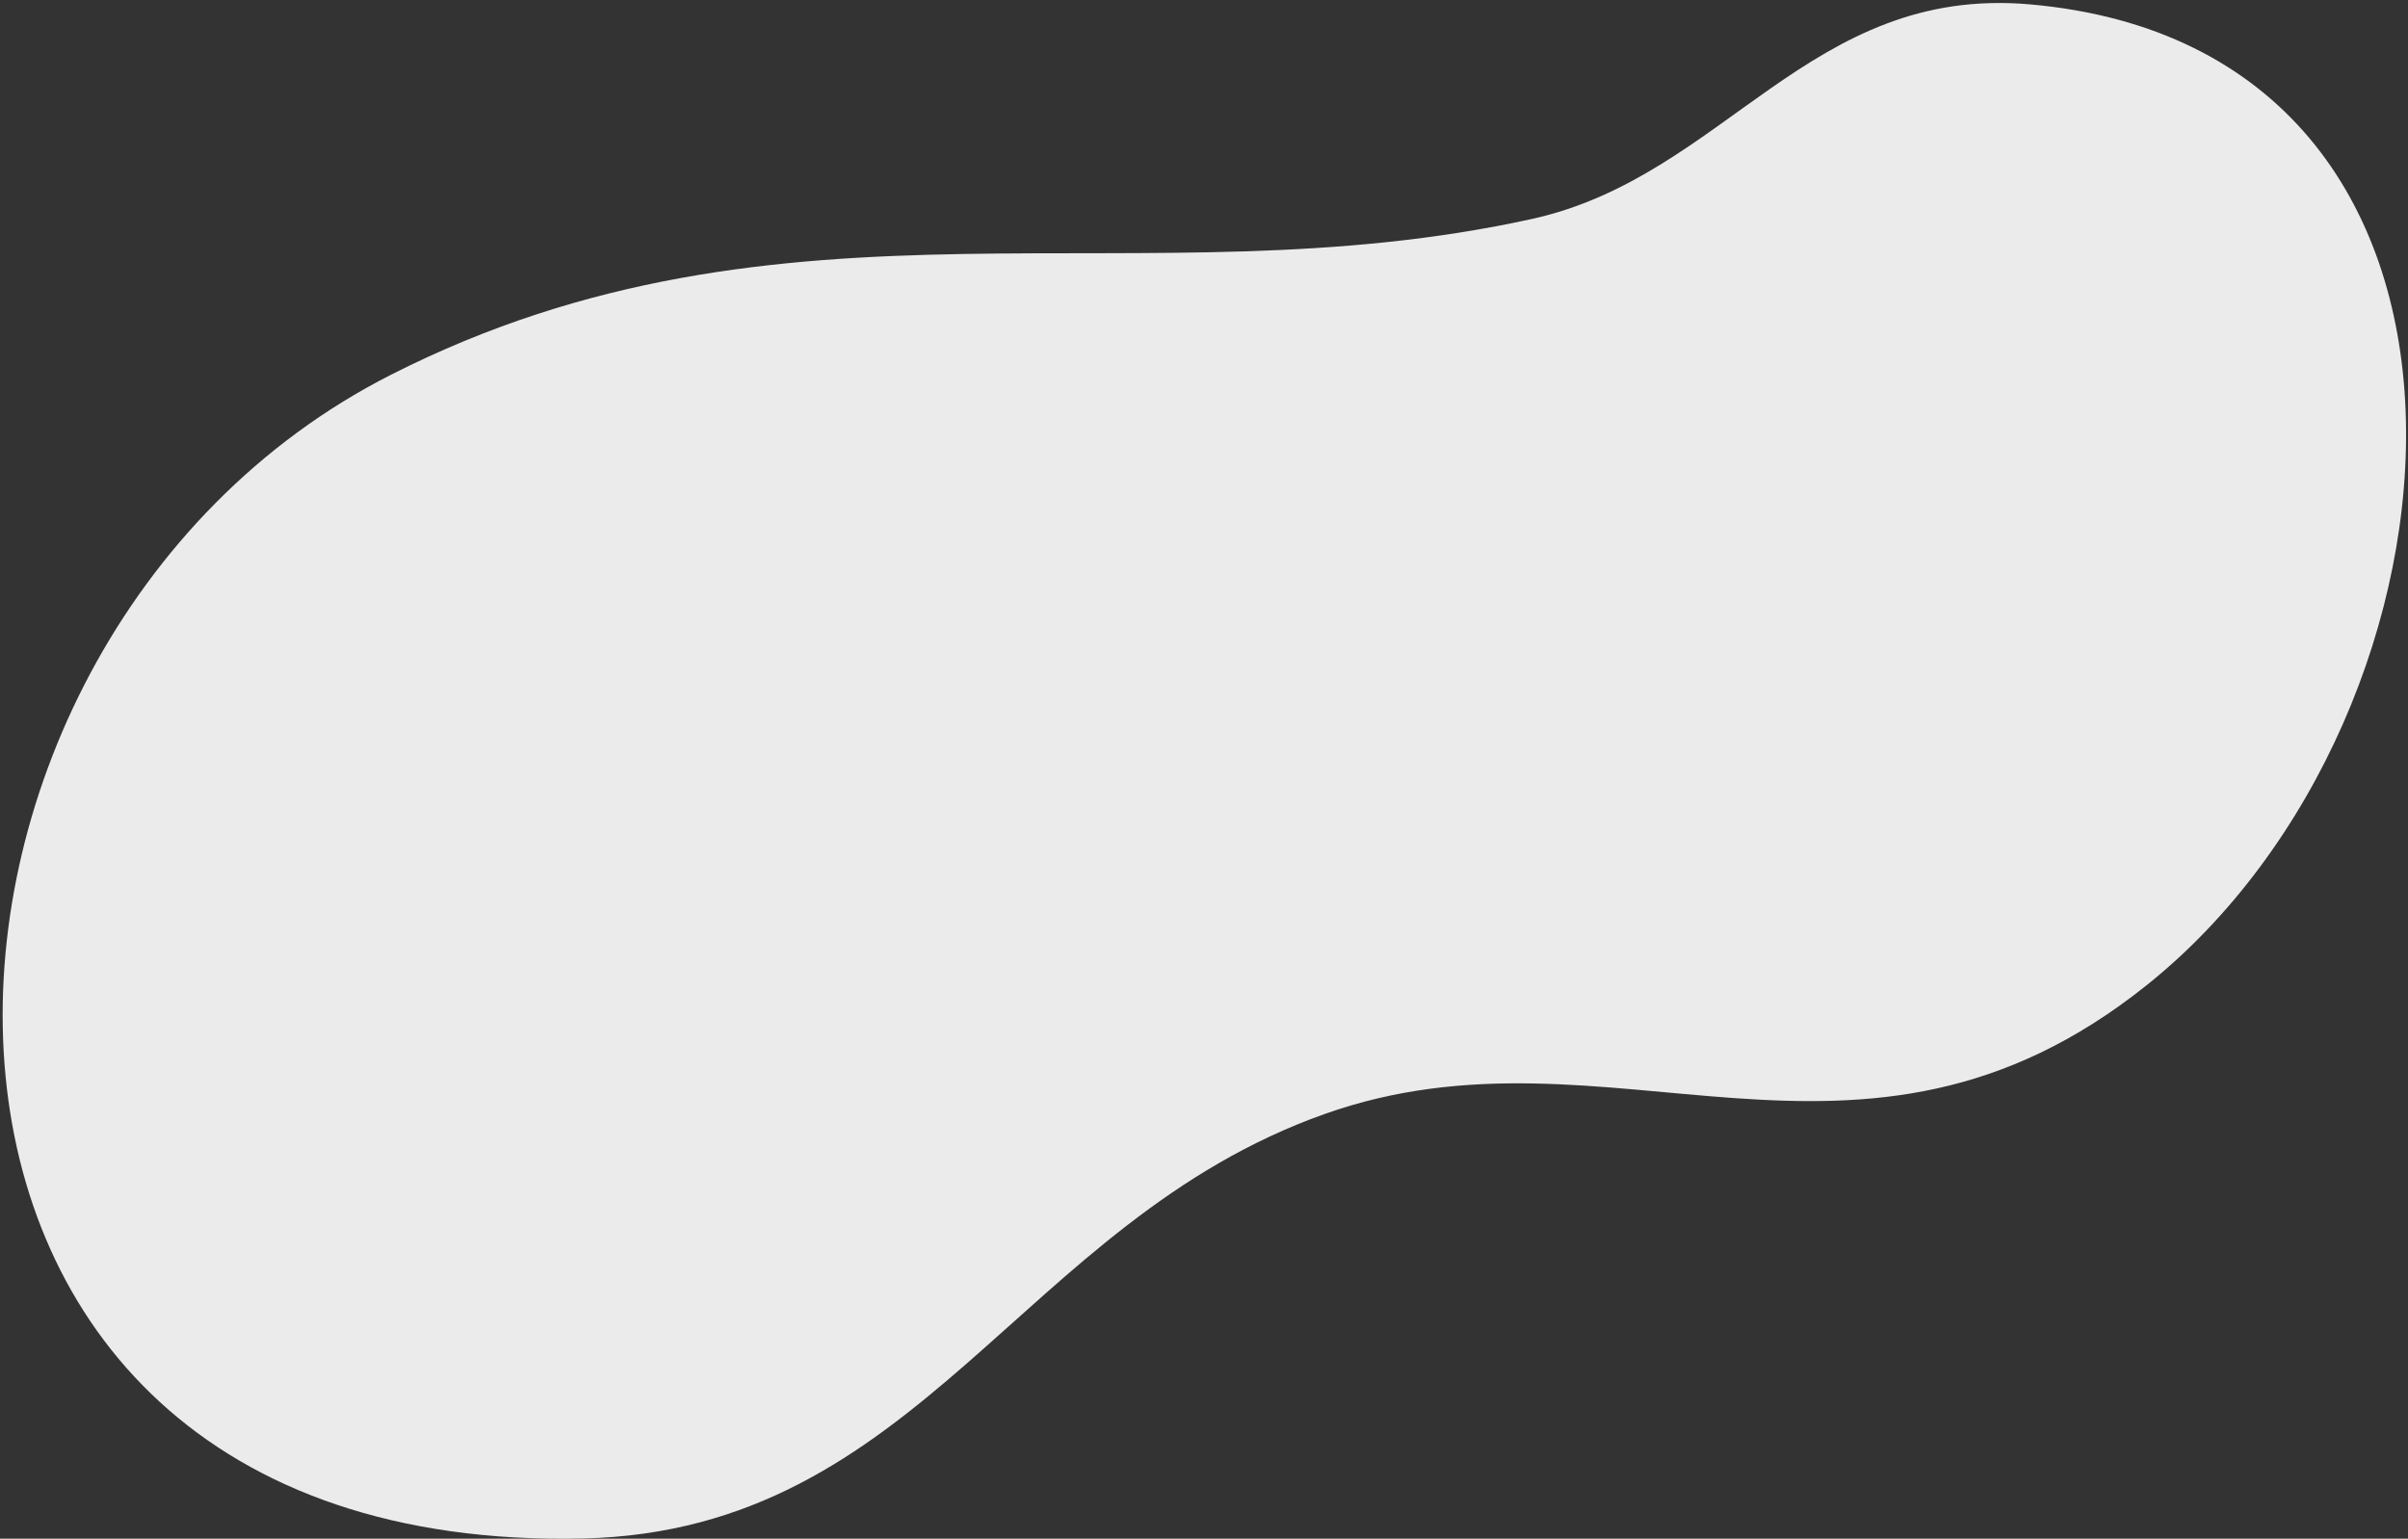 <svg width="435" height="278" viewBox="0 0 435 278" fill="none" xmlns="http://www.w3.org/2000/svg">
<rect x="0" y="0" width="435" height="278" fill="#333333" stroke="none"/>
<path opacity="0.9" d="M70.582 67.731C-25.362 116.487 -31.101 281.106 105.367 277.955C166.39 276.543 184.219 220.823 239.29 201.268C290.993 182.897 335.571 219.737 387.761 178.02C449.257 128.915 458.091 8.817 366.688 0.788C326.888 -2.71 311.542 31.891 276.77 39.55C206.277 55.085 141.873 31.522 70.582 67.731Z" fill="white"/>
</svg>
